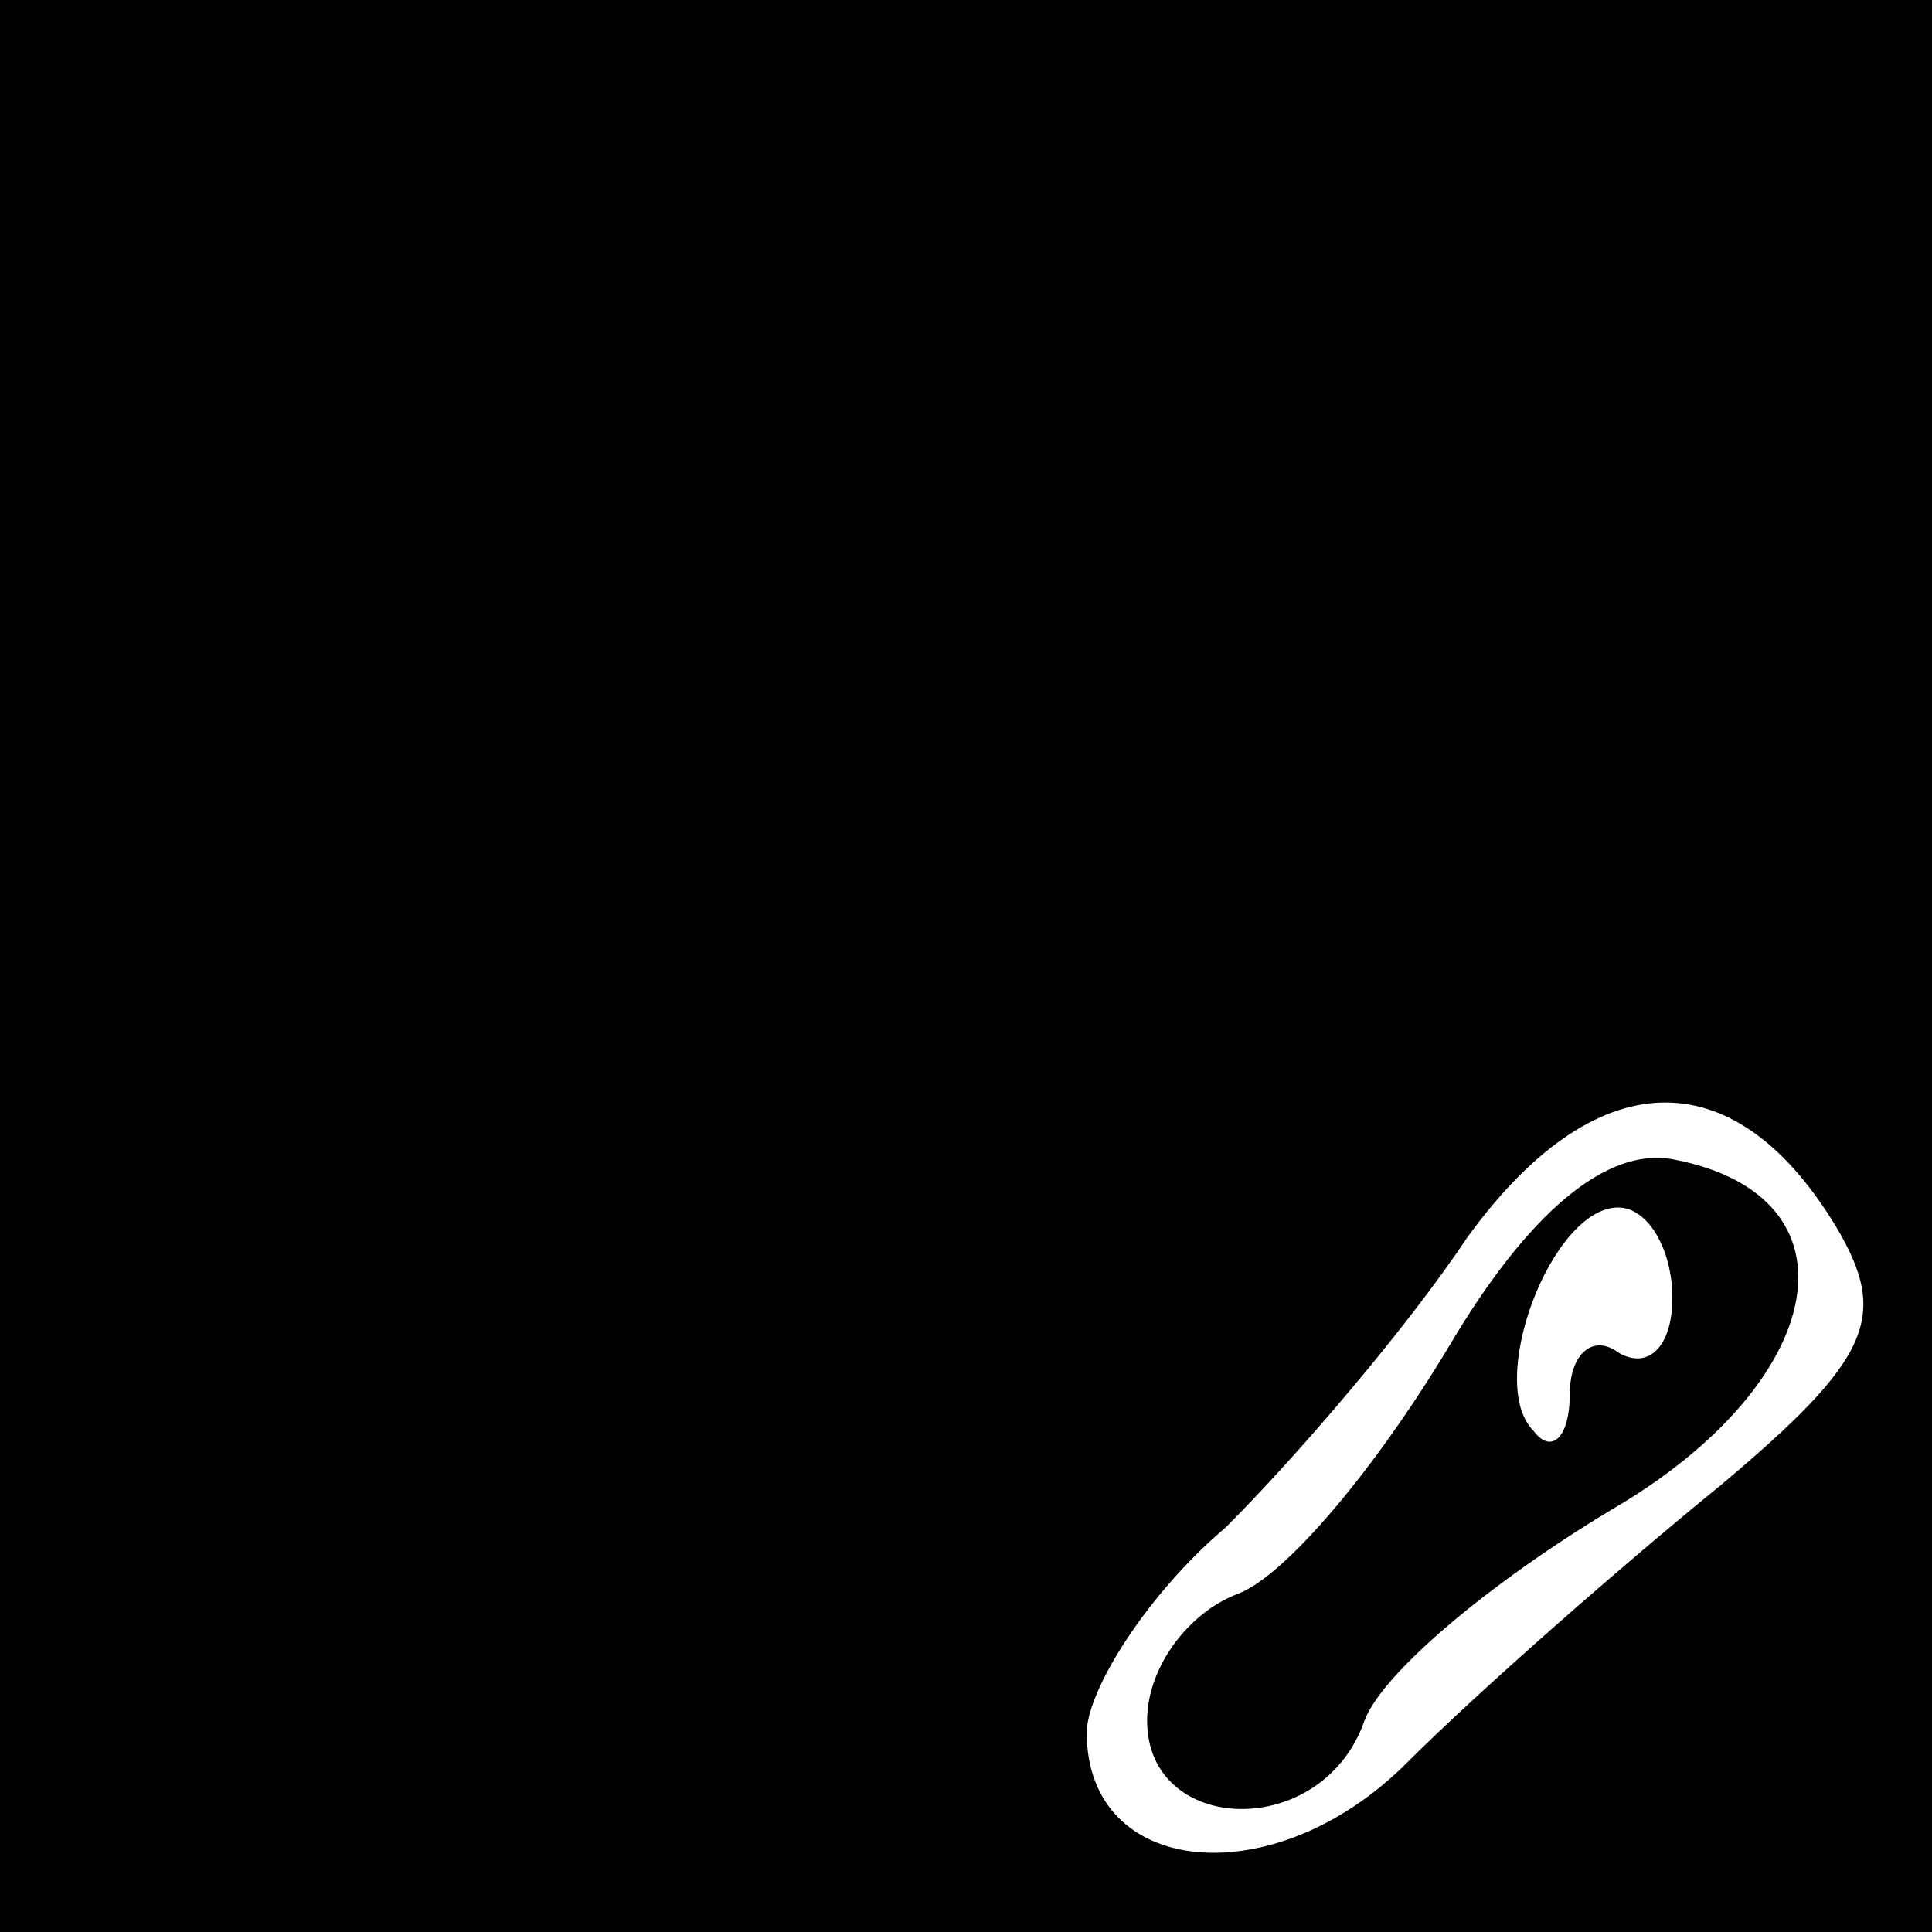 <?xml version="1.0" standalone="no"?>
<!DOCTYPE svg PUBLIC "-//W3C//DTD SVG 20010904//EN"
 "http://www.w3.org/TR/2001/REC-SVG-20010904/DTD/svg10.dtd">
<svg version="1.0" xmlns="http://www.w3.org/2000/svg"
 width="32pt" height="32pt" viewBox="0 0 32 32"
 preserveAspectRatio="xMidYMid meet">
<rect x="0" y="0" width="32" height="32" fill="#808080" stroke="none"/>
<g transform="translate(0,32) scale(0.1,-0.1)"
fill="#000000" stroke="none">
<path fill="#000000" stroke="none" d="M0 160 l0 -160 160 0 160 0 0 160 0
160 -160 0 -160 0 0 -160z"/>
<path fill="#ffffff" stroke="none" d="M304 117 c9 -15 6 -22 -19 -43 -16 -13
-40 -34 -52 -46 -22 -22 -53 -19 -53 5 0 7 10 23 23 34 12 12 30 33 40 48 21
29 44 30 61 2z"/>
<path fill="#000000" stroke="none" d="M240 97 c-12 -20 -27 -38 -35 -41 -8
-3 -15 -12 -15 -21 0 -19 29 -20 36 0 3 8 21 23 41 35 36 21 42 52 10 58 -11
2 -24 -9 -37 -31z"/>
<path fill="#ffffff" stroke="none" d="M277 105 c0 -8 -4 -12 -9 -9 -4 3 -8 0
-8 -7 0 -7 -3 -10 -6 -6 -8 8 3 37 14 37 5 0 9 -7 9 -15z"/>
</g>
</svg>
